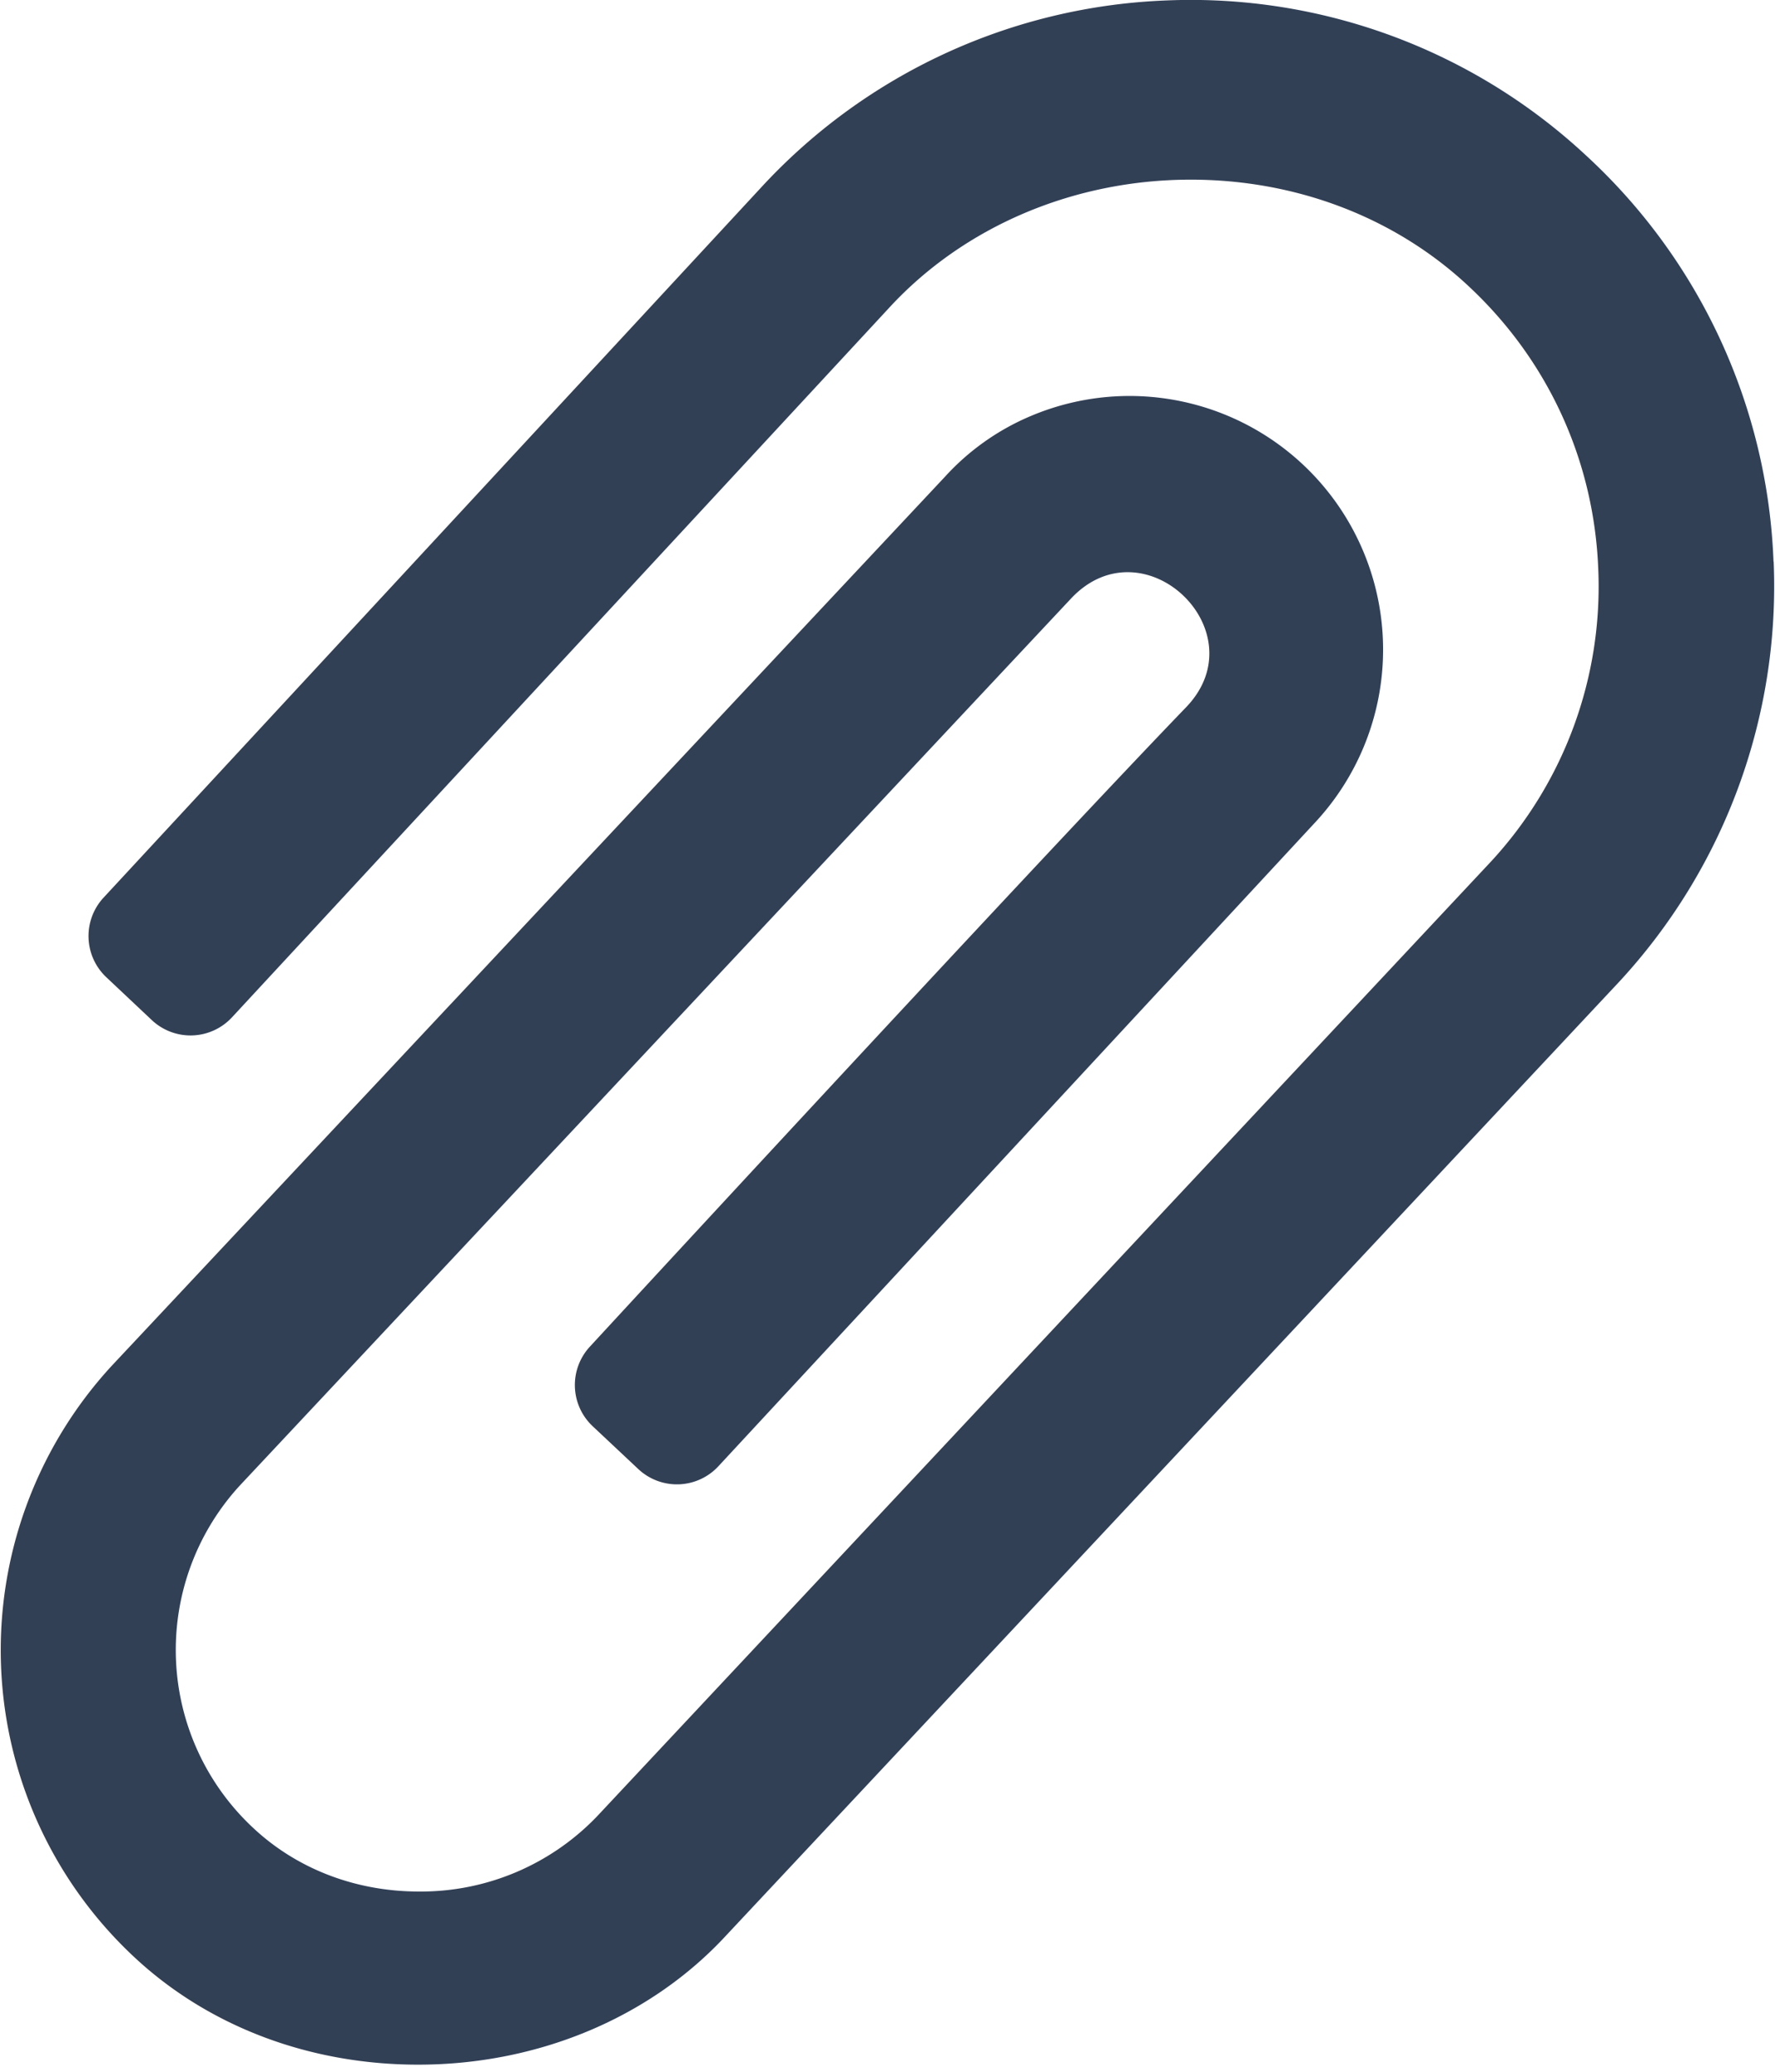 <svg width="12" height="14" xmlns="http://www.w3.org/2000/svg"><path d="M11.99 3.795a3.93 3.93 0 0 0-1.268-2.745A3.921 3.921 0 0 0 7.885.003a3.928 3.928 0 0 0-2.745 1.27L.7 6.066a.382.382 0 0 0 .018.537l.308.29a.382.382 0 0 0 .542-.018l4.444-4.796c.507-.55 1.25-.865 2.038-.865.709 0 1.373.252 1.868.71.542.5.858 1.181.887 1.92a2.736 2.736 0 0 1-.726 1.979l-6.036 6.444a1.649 1.649 0 0 1-1.212.515c-.422 0-.817-.15-1.112-.423a1.643 1.643 0 0 1-.1-2.318l5.628-6.003c.492-.51 1.263.232.771.742-.835.866-2.98 3.182-4.03 4.32a.382.382 0 0 0 .018.537l.309.29a.382.382 0 0 0 .542-.019L8.9 5.548a1.714 1.714 0 0 0-1.933-2.736 1.65 1.65 0 0 0-.577.408L.753 9.232a2.835 2.835 0 0 0 .162 4c.503.466 1.183.72 1.912.72.811 0 1.57-.318 2.083-.874l6.037-6.444a3.935 3.935 0 0 0 1.044-2.839z" fill="#324056" fill-rule="nonzero"/></svg>